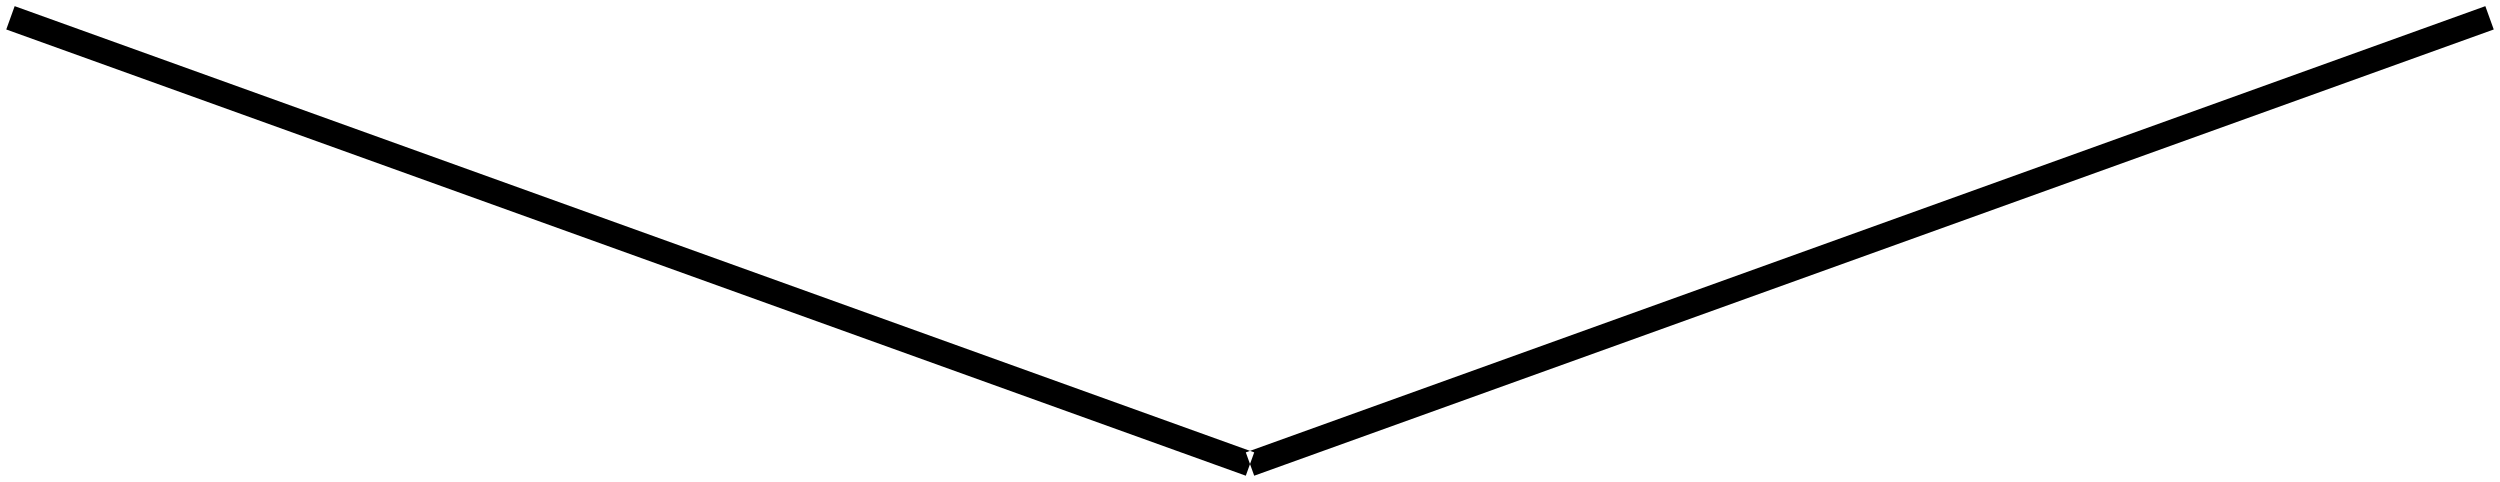 <svg xmlns="http://www.w3.org/2000/svg" width="201.688" height="38.875" viewBox="0 0 201.688 38.875">
<defs>
    <style>
      .cls-1 {
        stroke-width: 1px;
        fill-rule: evenodd;
      }
    </style>
  </defs>
  <path id="arrow_down" data-name="arrow down" class="cls-1" d="M733.339,750.941l-0.678-1.882,100-36,0.678,1.882-100,36m0-1.882-0.678,1.882-100-36,0.678-1.882,100,36" transform="translate(-632.156 -712.563)"/>
</svg>
